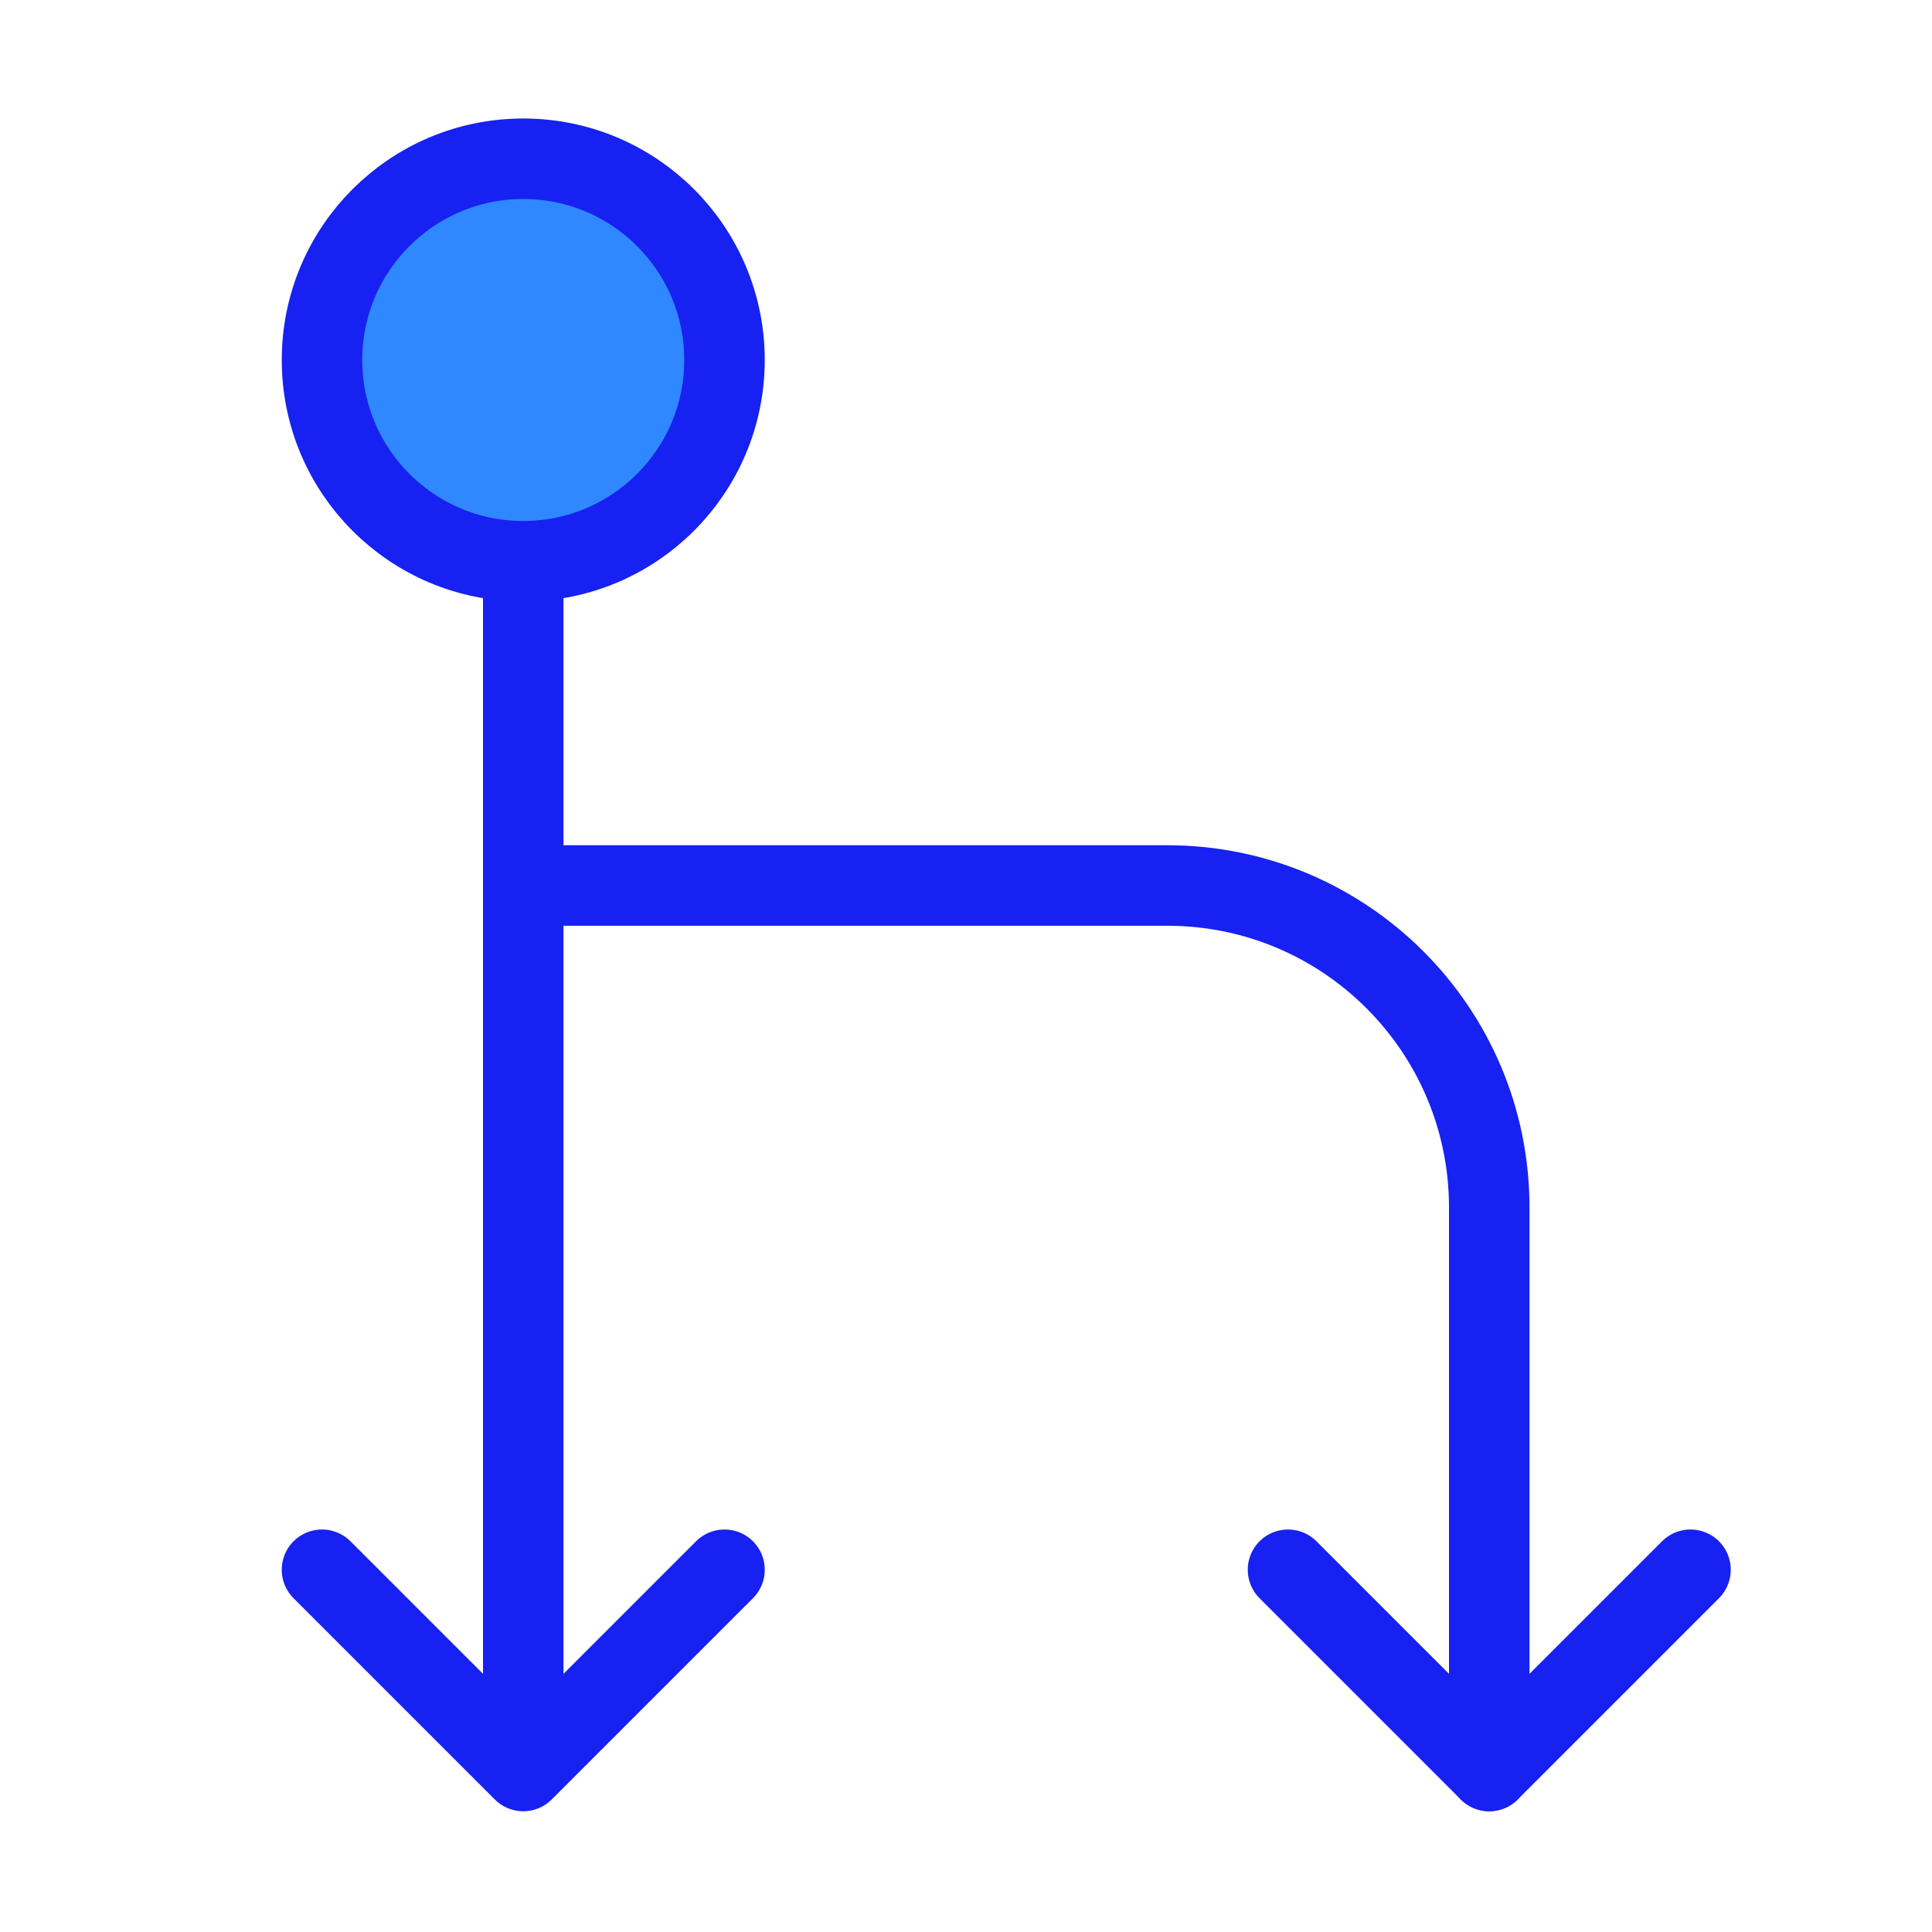 <?xml version="1.0" encoding="UTF-8"?><svg width="24" height="24" viewBox="0 0 48 48" fill="none" xmlns="http://www.w3.org/2000/svg"><path d="M13 22H29C33.418 22 37 25.582 37 30V44" stroke="#1721F1" stroke-width="2" stroke-linecap="round" stroke-linejoin="round"/><circle cx="13" cy="8.944" r="5" transform="rotate(-90 13 8.944)" fill="#2F88FF" stroke="#1721F1" stroke-width="2"/><path d="M13 14V43" stroke="#1721F1" stroke-width="2" stroke-linecap="round" stroke-linejoin="round"/><path d="M18 39L13 44L8 39" stroke="#1721F1" stroke-width="2" stroke-linecap="round" stroke-linejoin="round"/><path d="M42 39L37 44L32 39" stroke="#1721F1" stroke-width="2" stroke-linecap="round" stroke-linejoin="round"/></svg>
